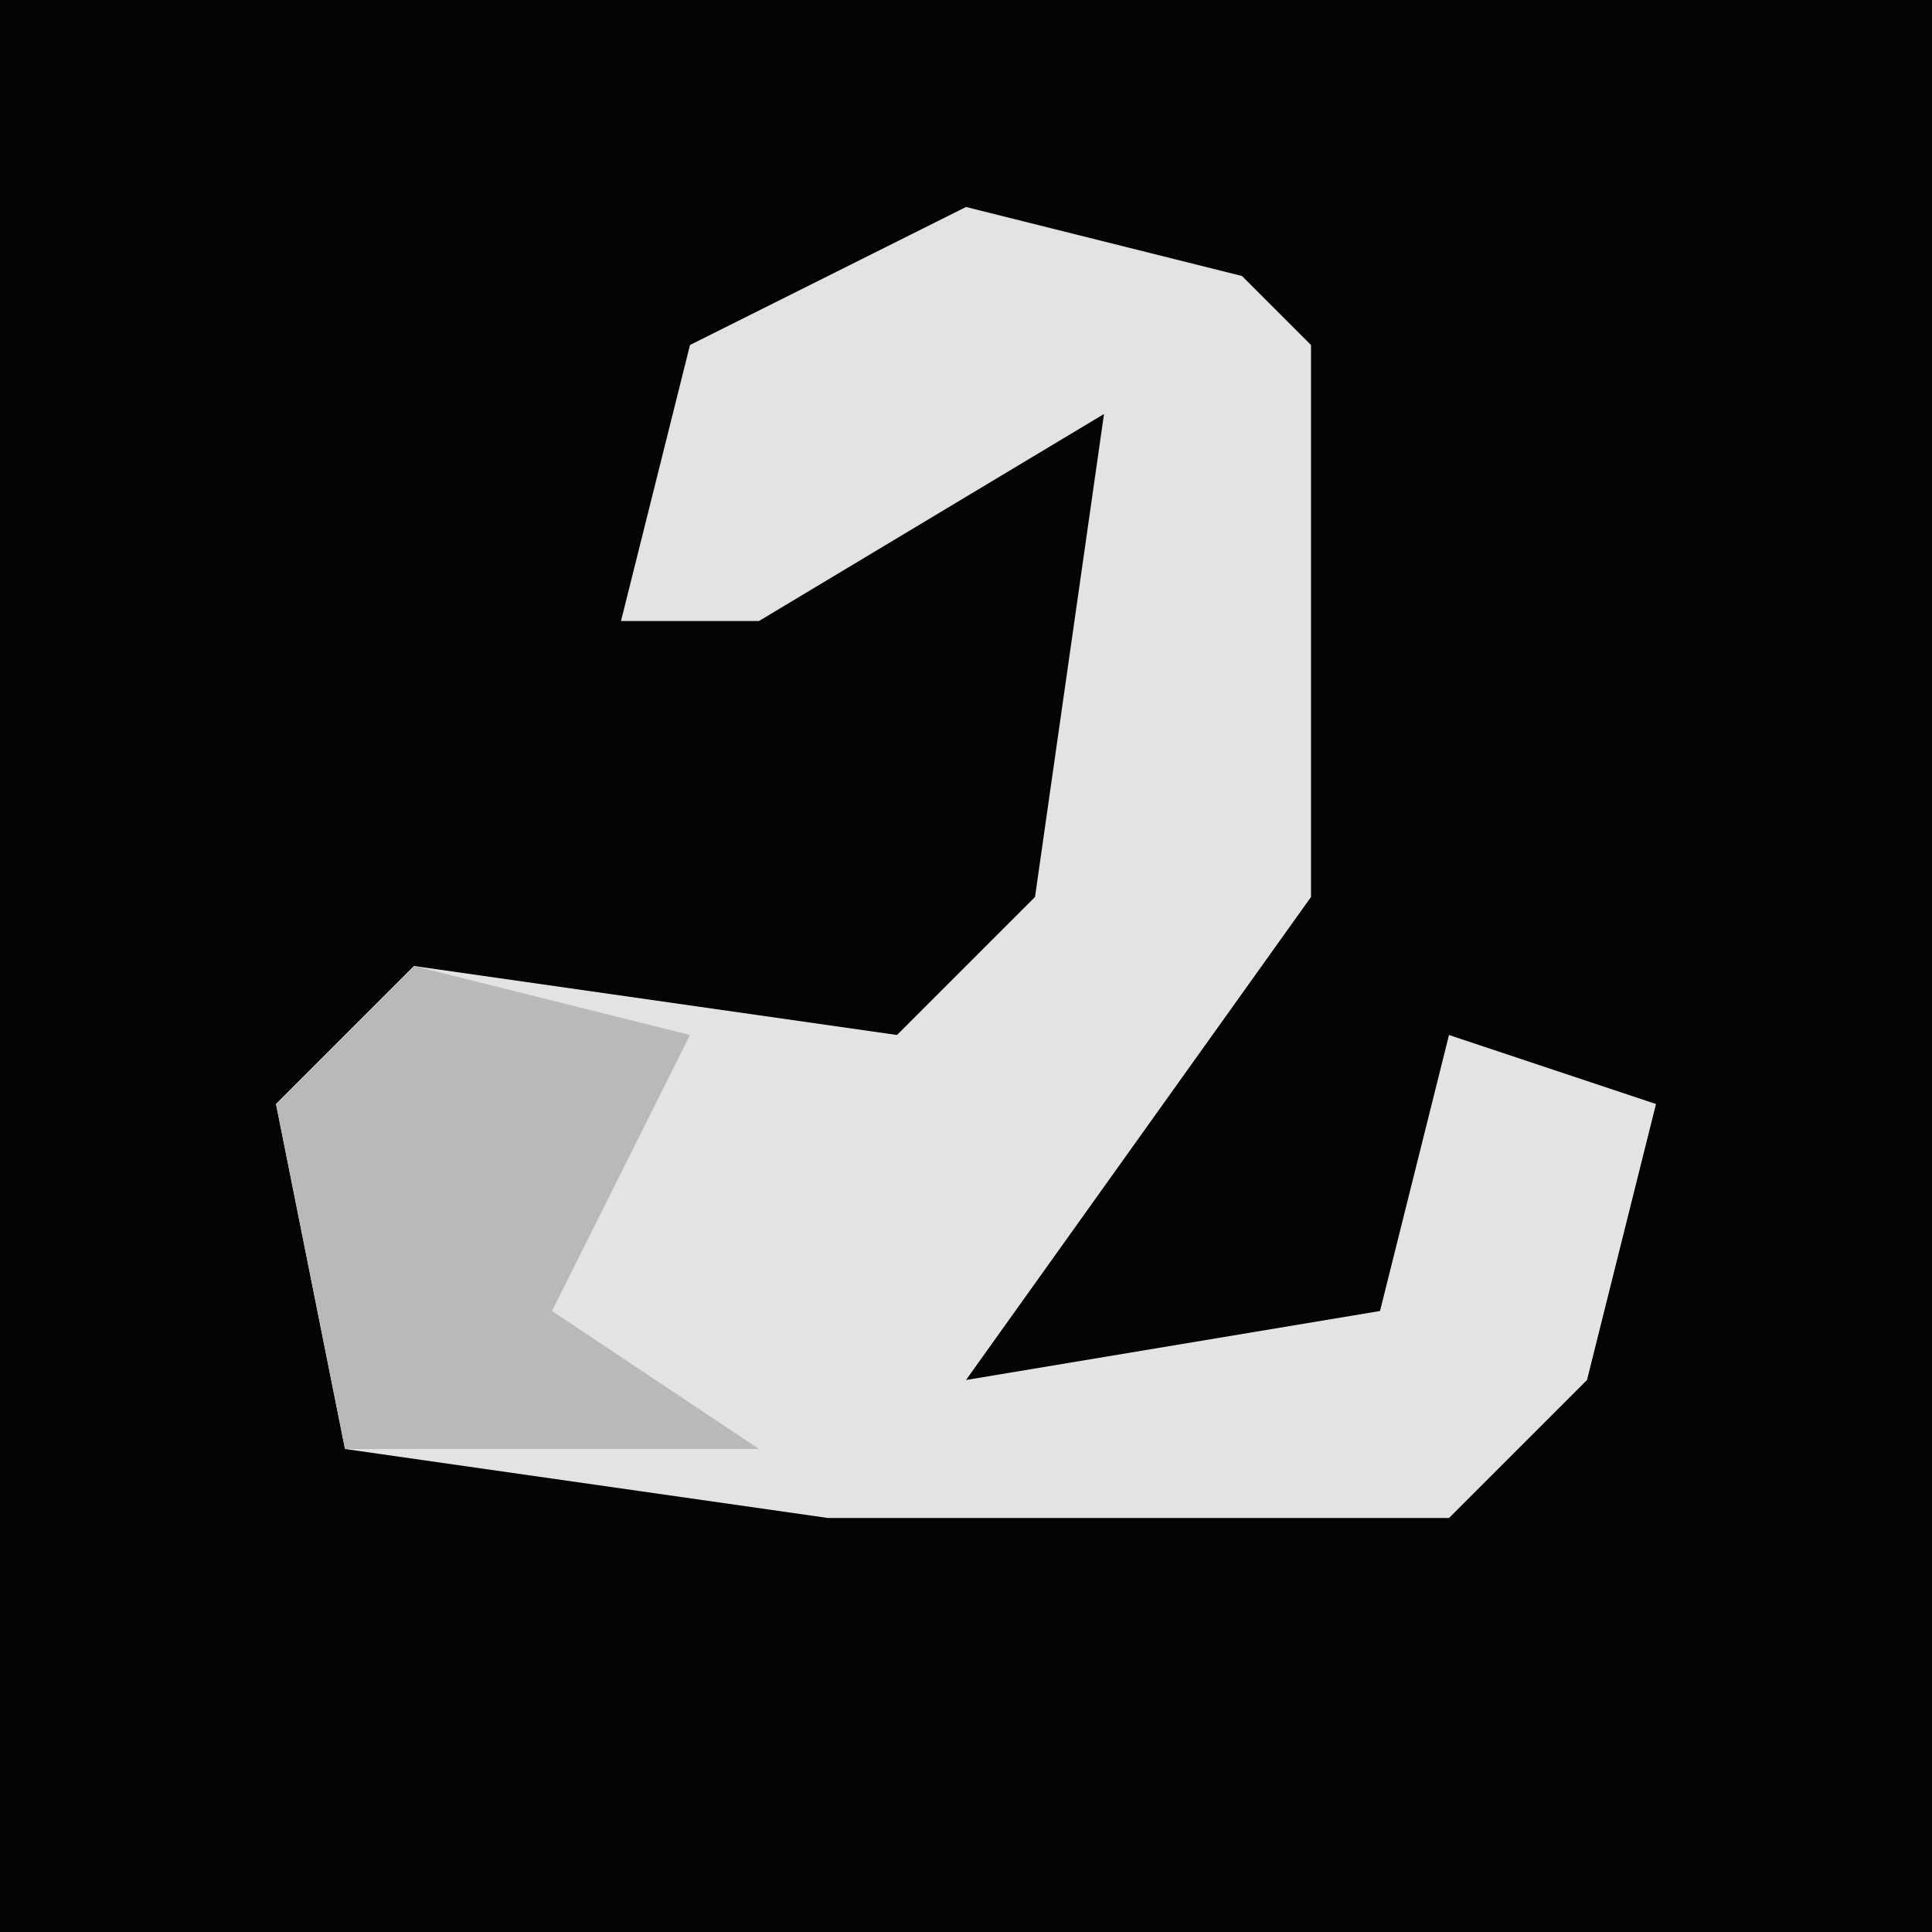 <?xml version="1.0" encoding="UTF-8"?>
<svg version="1.1" xmlns="http://www.w3.org/2000/svg" width="28" height="28">
<path d="M0,0 L28,0 L28,28 L0,28 Z " fill="#040404" transform="translate(0,0)"/>
<path d="M0,0 L4,1 L5,2 L5,10 L0,17 L6,16 L7,12 L10,13 L9,17 L7,19 L-2,19 L-9,18 L-10,13 L-8,11 L-1,12 L1,10 L2,3 L-3,6 L-5,6 L-4,2 Z " fill="#E3E3E3" transform="translate(14,3)"/>
<path d="M0,0 L4,1 L2,5 L5,7 L-1,7 L-2,2 Z " fill="#B9B9B9" transform="translate(6,14)"/>
</svg>
